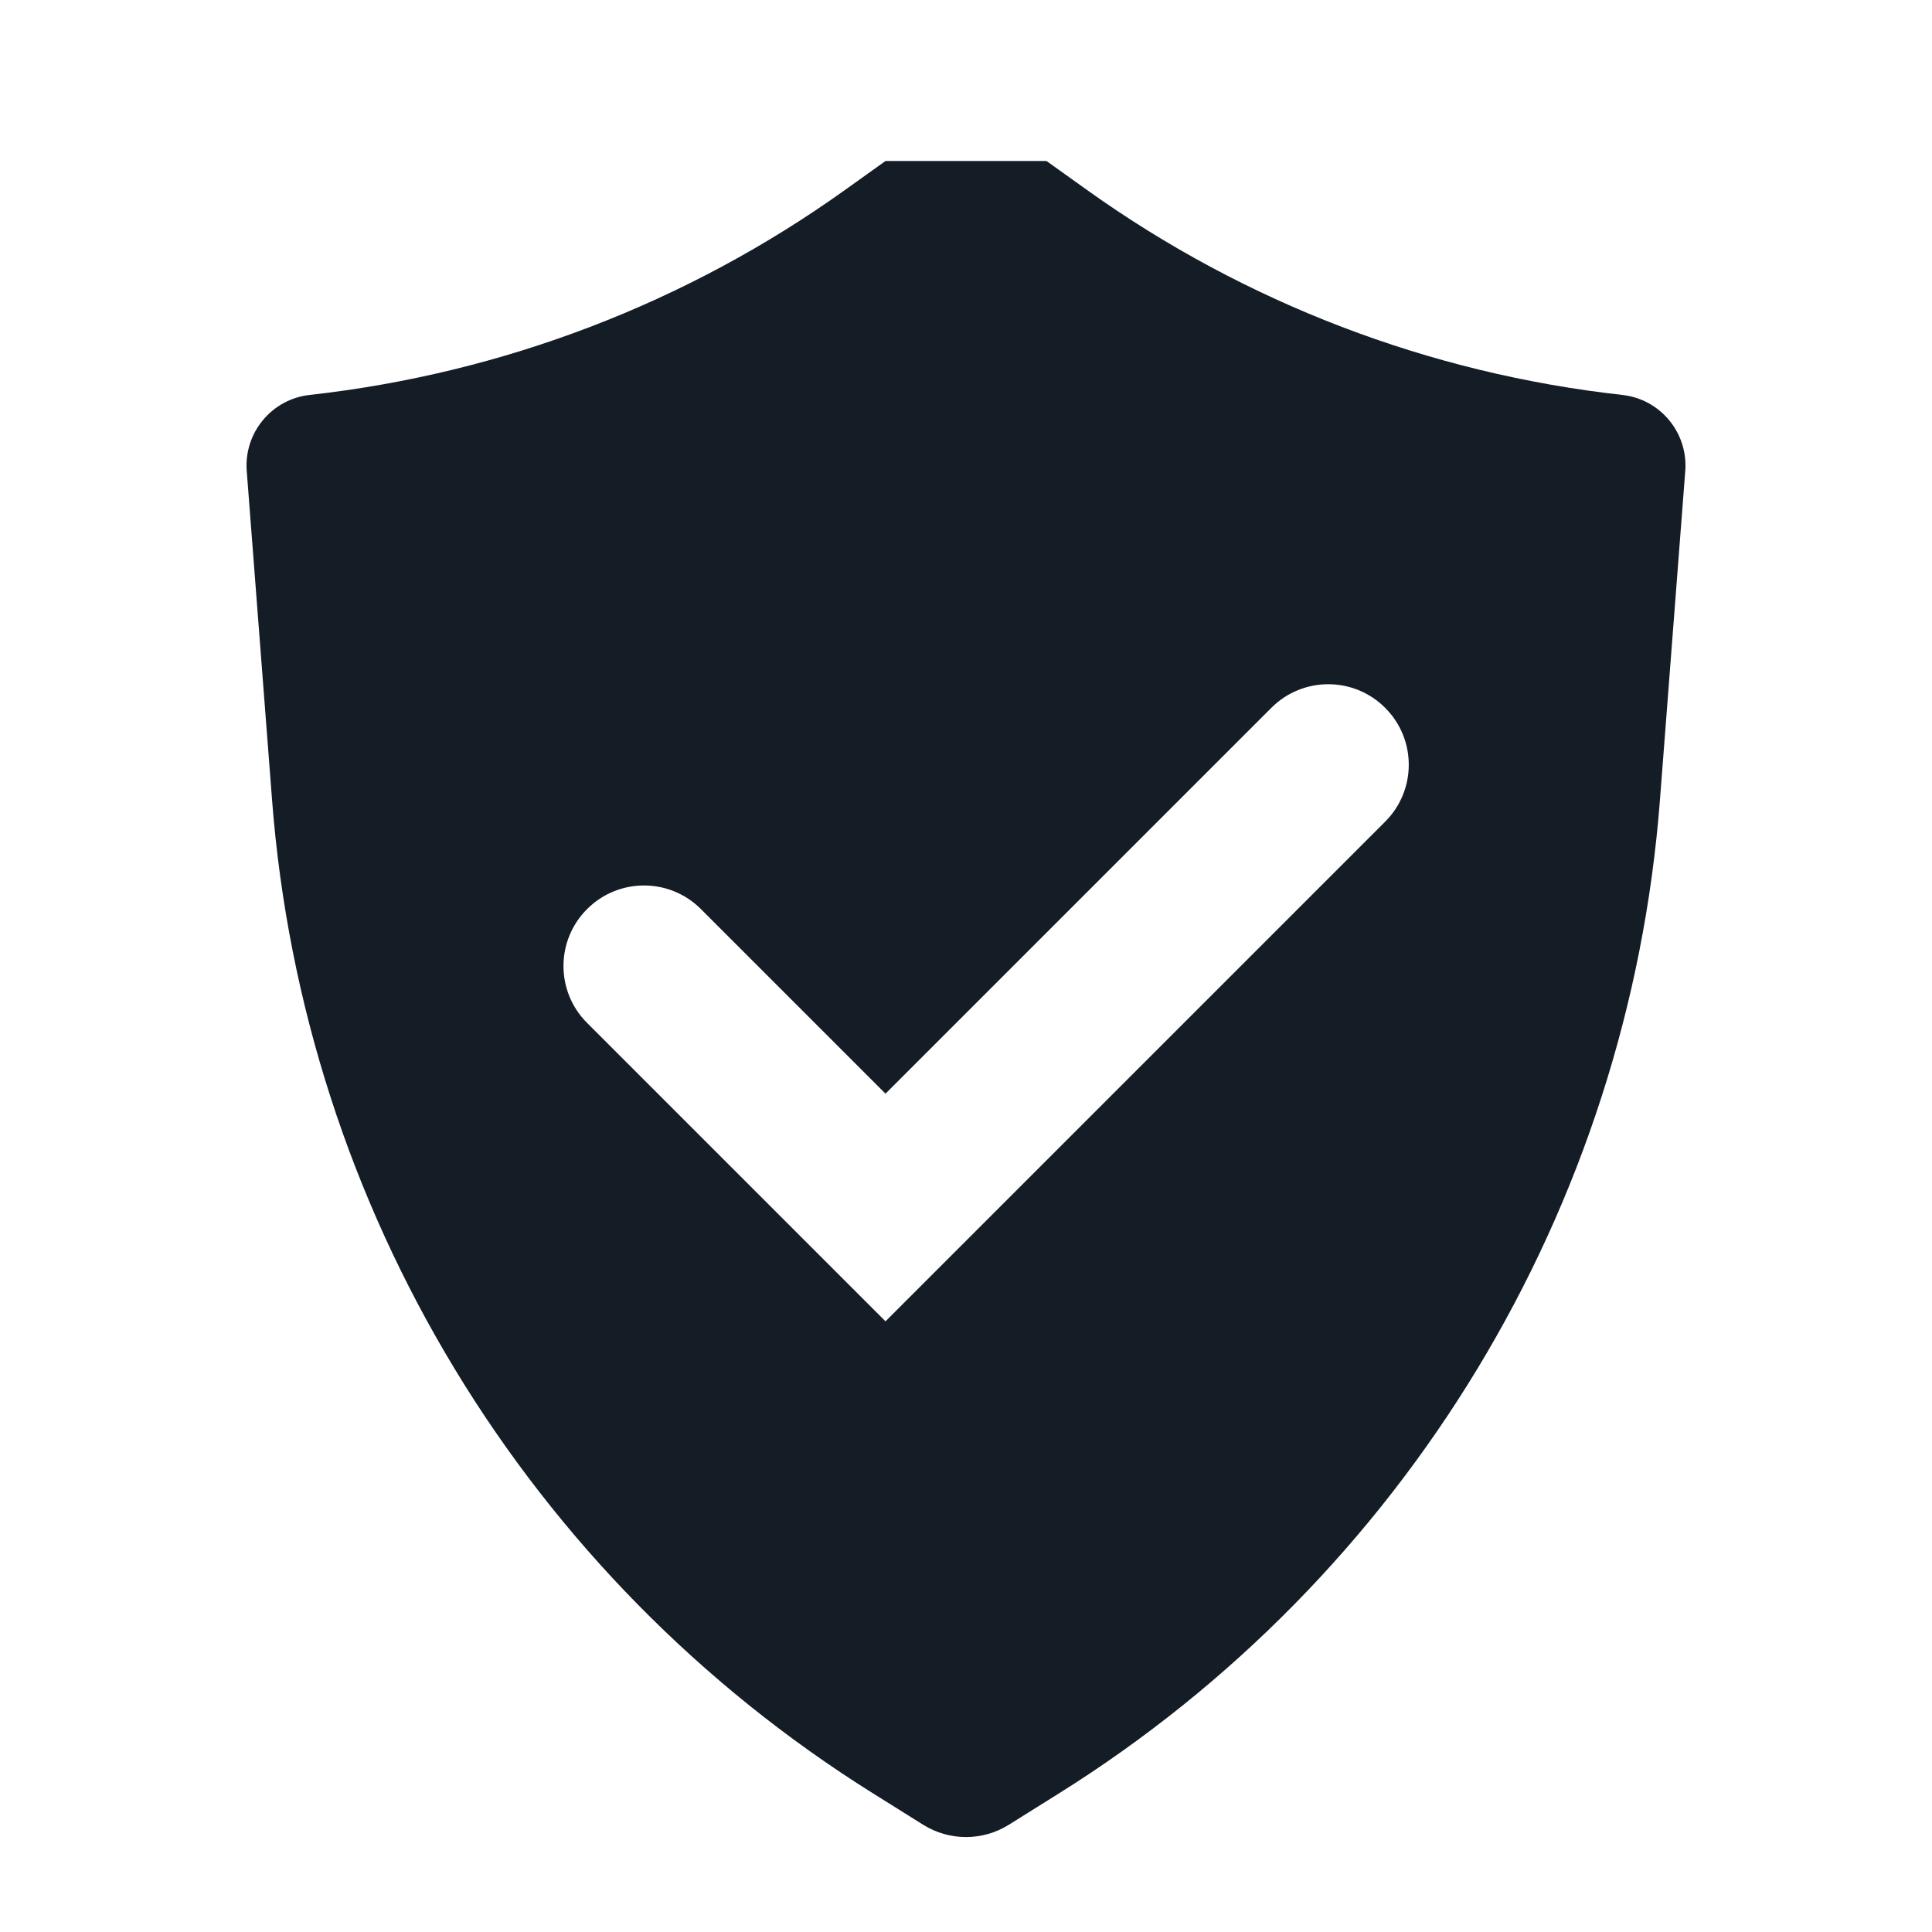 <svg width='24' height='24' viewBox='0 0 24 24' fill='none' xmlns='http://www.w3.org/2000/svg'><path fill-rule='evenodd' clip-rule='evenodd' d='M3.847 4.906C3.375 4.958 3.029 5.376 3.065 5.85L3.38 9.942C3.77 15.009 6.544 19.59 10.853 22.283L11.47 22.669C11.794 22.871 12.206 22.871 12.53 22.669L13.147 22.283C17.456 19.59 20.23 15.009 20.62 9.942L20.935 5.85C20.971 5.376 20.625 4.958 20.153 4.906C17.758 4.64 15.47 3.765 13.509 2.364L13 2H11L10.491 2.364C8.53 3.765 6.242 4.64 3.847 4.906ZM17.207 10.207C17.598 9.817 17.598 9.183 17.207 8.793C16.817 8.402 16.183 8.402 15.793 8.793L11 13.586L8.707 11.293C8.317 10.902 7.683 10.902 7.293 11.293C6.902 11.683 6.902 12.317 7.293 12.707L11 16.414L17.207 10.207Z' fill='#141C25'/></svg>